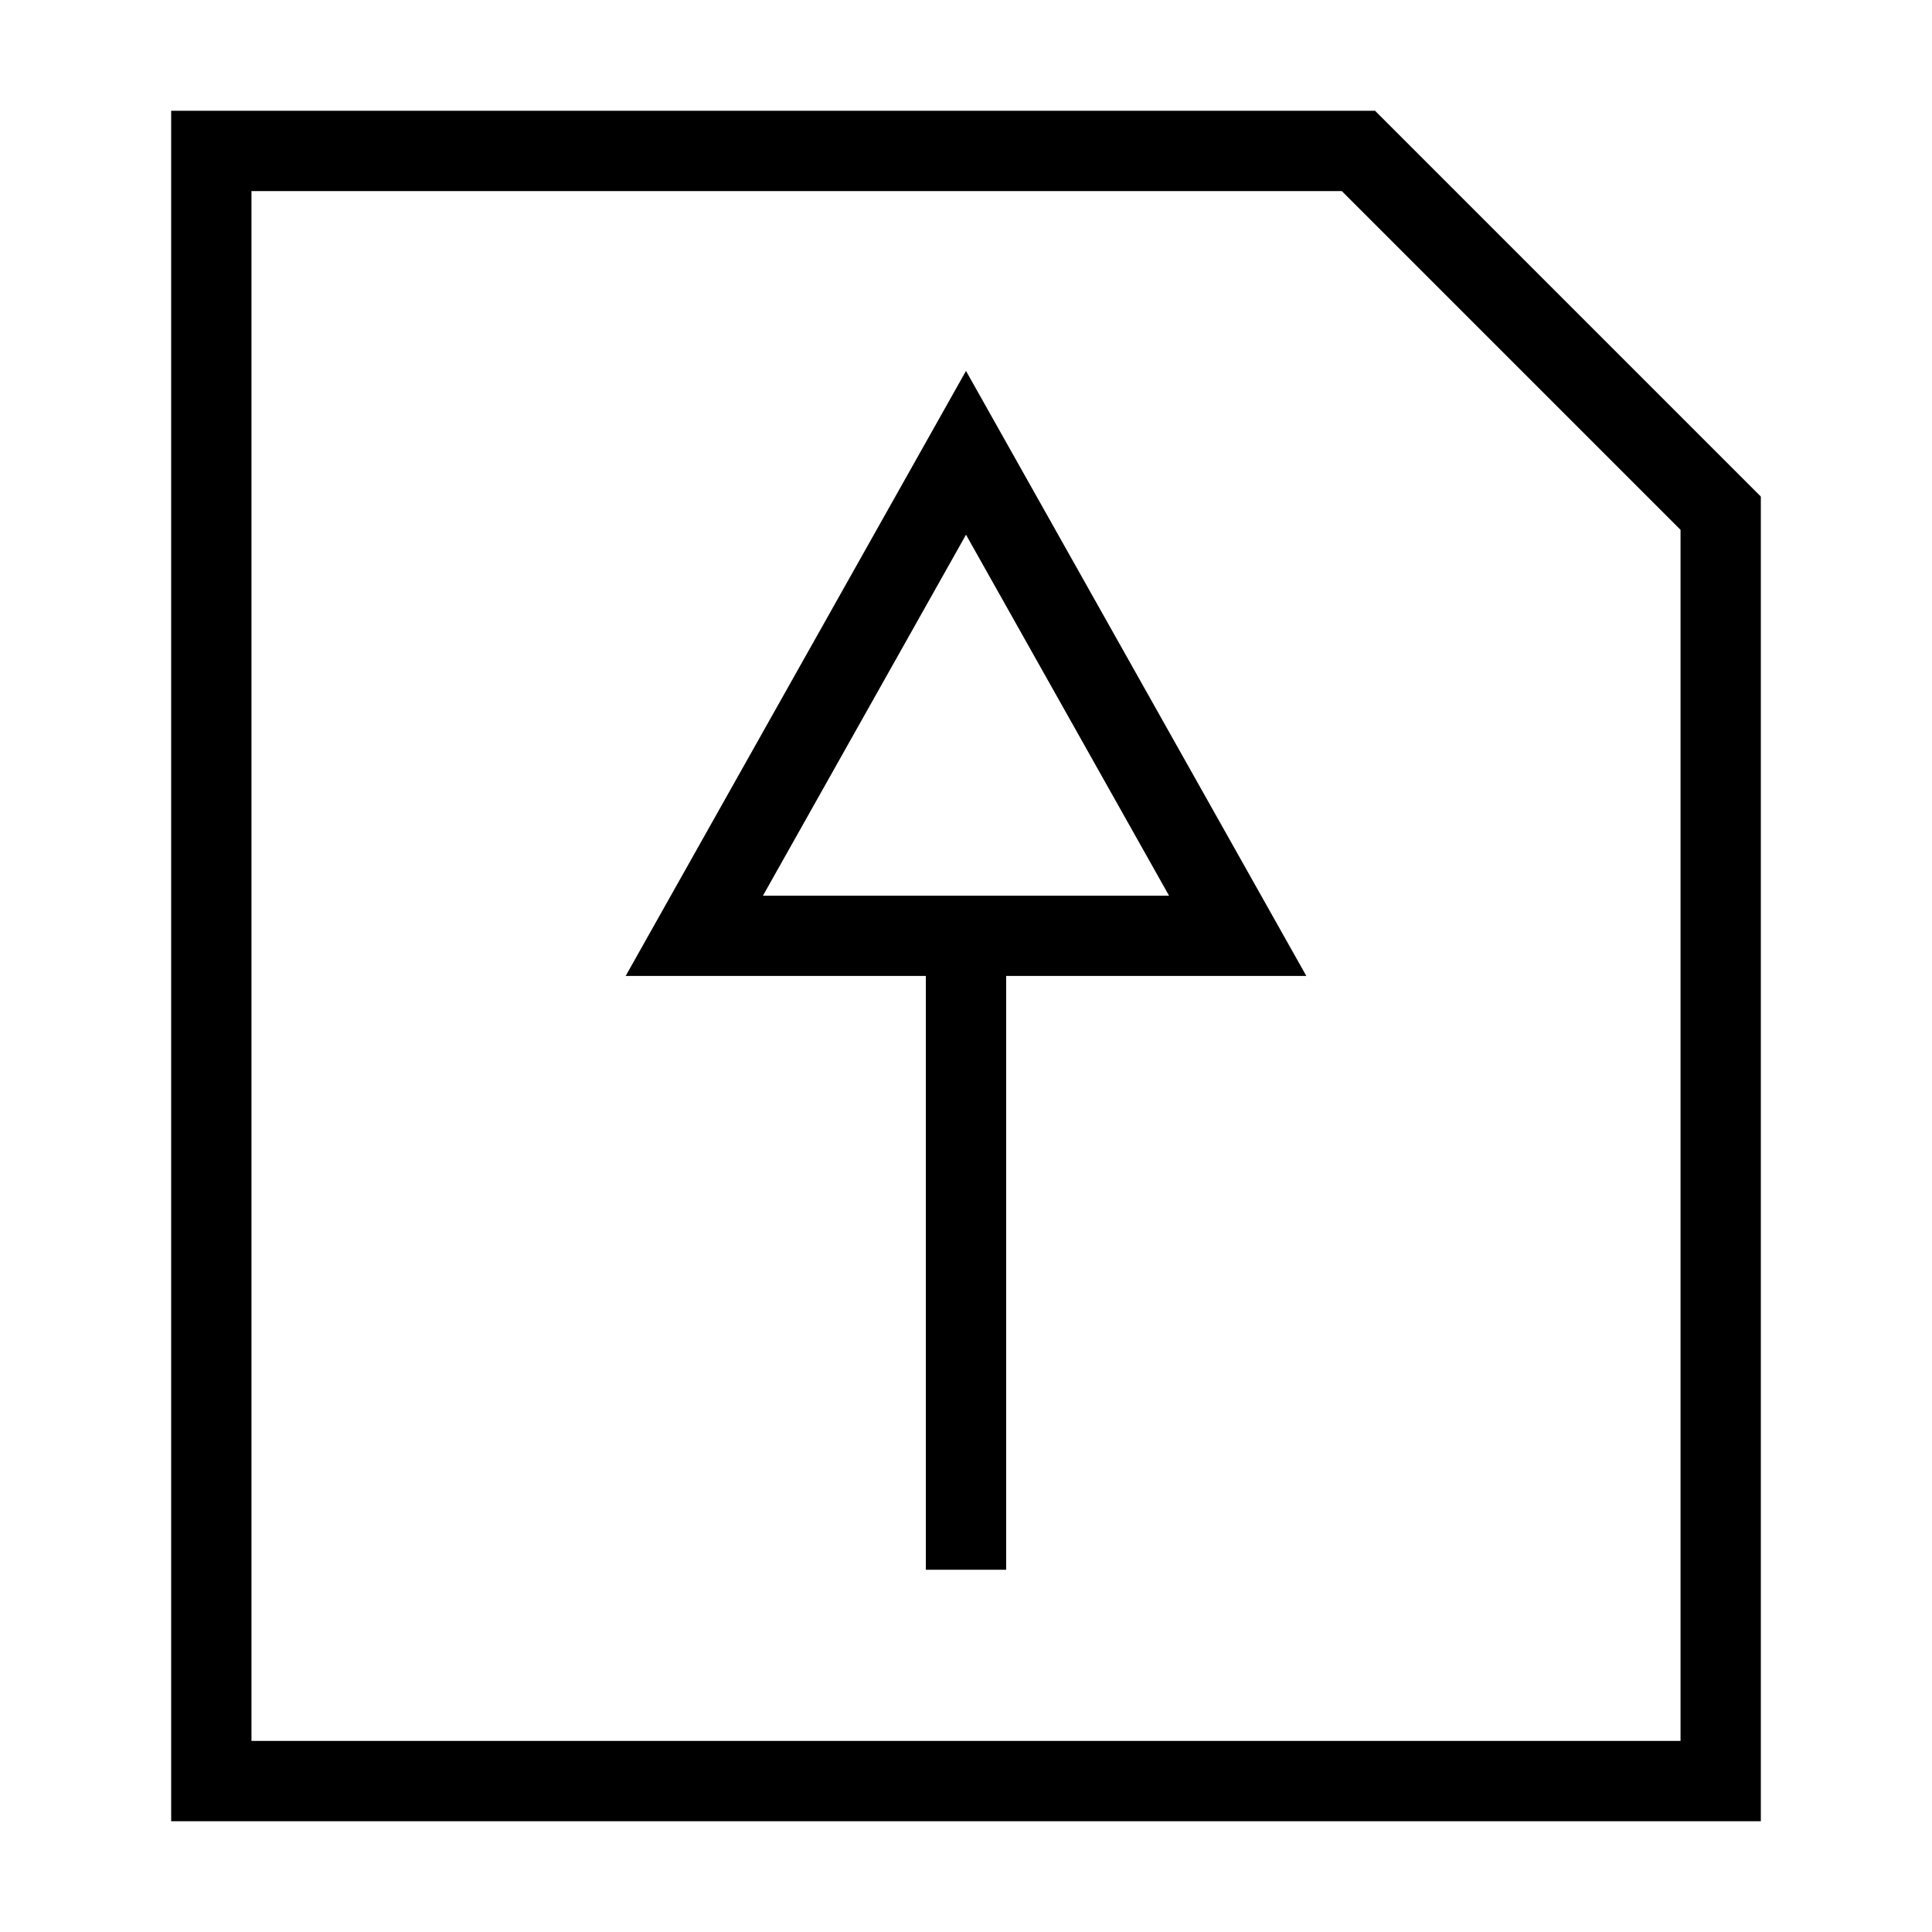 ﻿<?xml version="1.0" encoding="utf-8"?>
<!DOCTYPE svg PUBLIC "-//W3C//DTD SVG 1.1//EN" "http://www.w3.org/Graphics/SVG/1.1/DTD/svg11.dtd">
<svg xmlns="http://www.w3.org/2000/svg" xmlns:xlink="http://www.w3.org/1999/xlink" version="1.1" baseProfile="full" width="32" height="32" viewBox="0 0 32.00 32.00" enable-background="new 0 0 32.00 32.00" xml:space="preserve">
	<path fill="none" stroke-width="1.33" stroke-linejoin="miter" stroke="#000000" stroke-opacity="1" d="M 28.5,8.5L 22.5,2.5L 3.5,2.5L 3.5,29.5L 28.5,29.5L 28.5,8.5 Z "/>
	<path fill="none" stroke-width="1.33" stroke-linejoin="miter" stroke="#000000" stroke-opacity="1" d="M 11.5,15.5L 16,7.5L 20.5,15.5L 11.5,15.5 Z "/>
	<line fill="none" stroke-width="1.33" stroke-linejoin="miter" stroke="#000000" stroke-opacity="1" x1="16" y1="15.151" x2="16" y2="26"/>
</svg>

